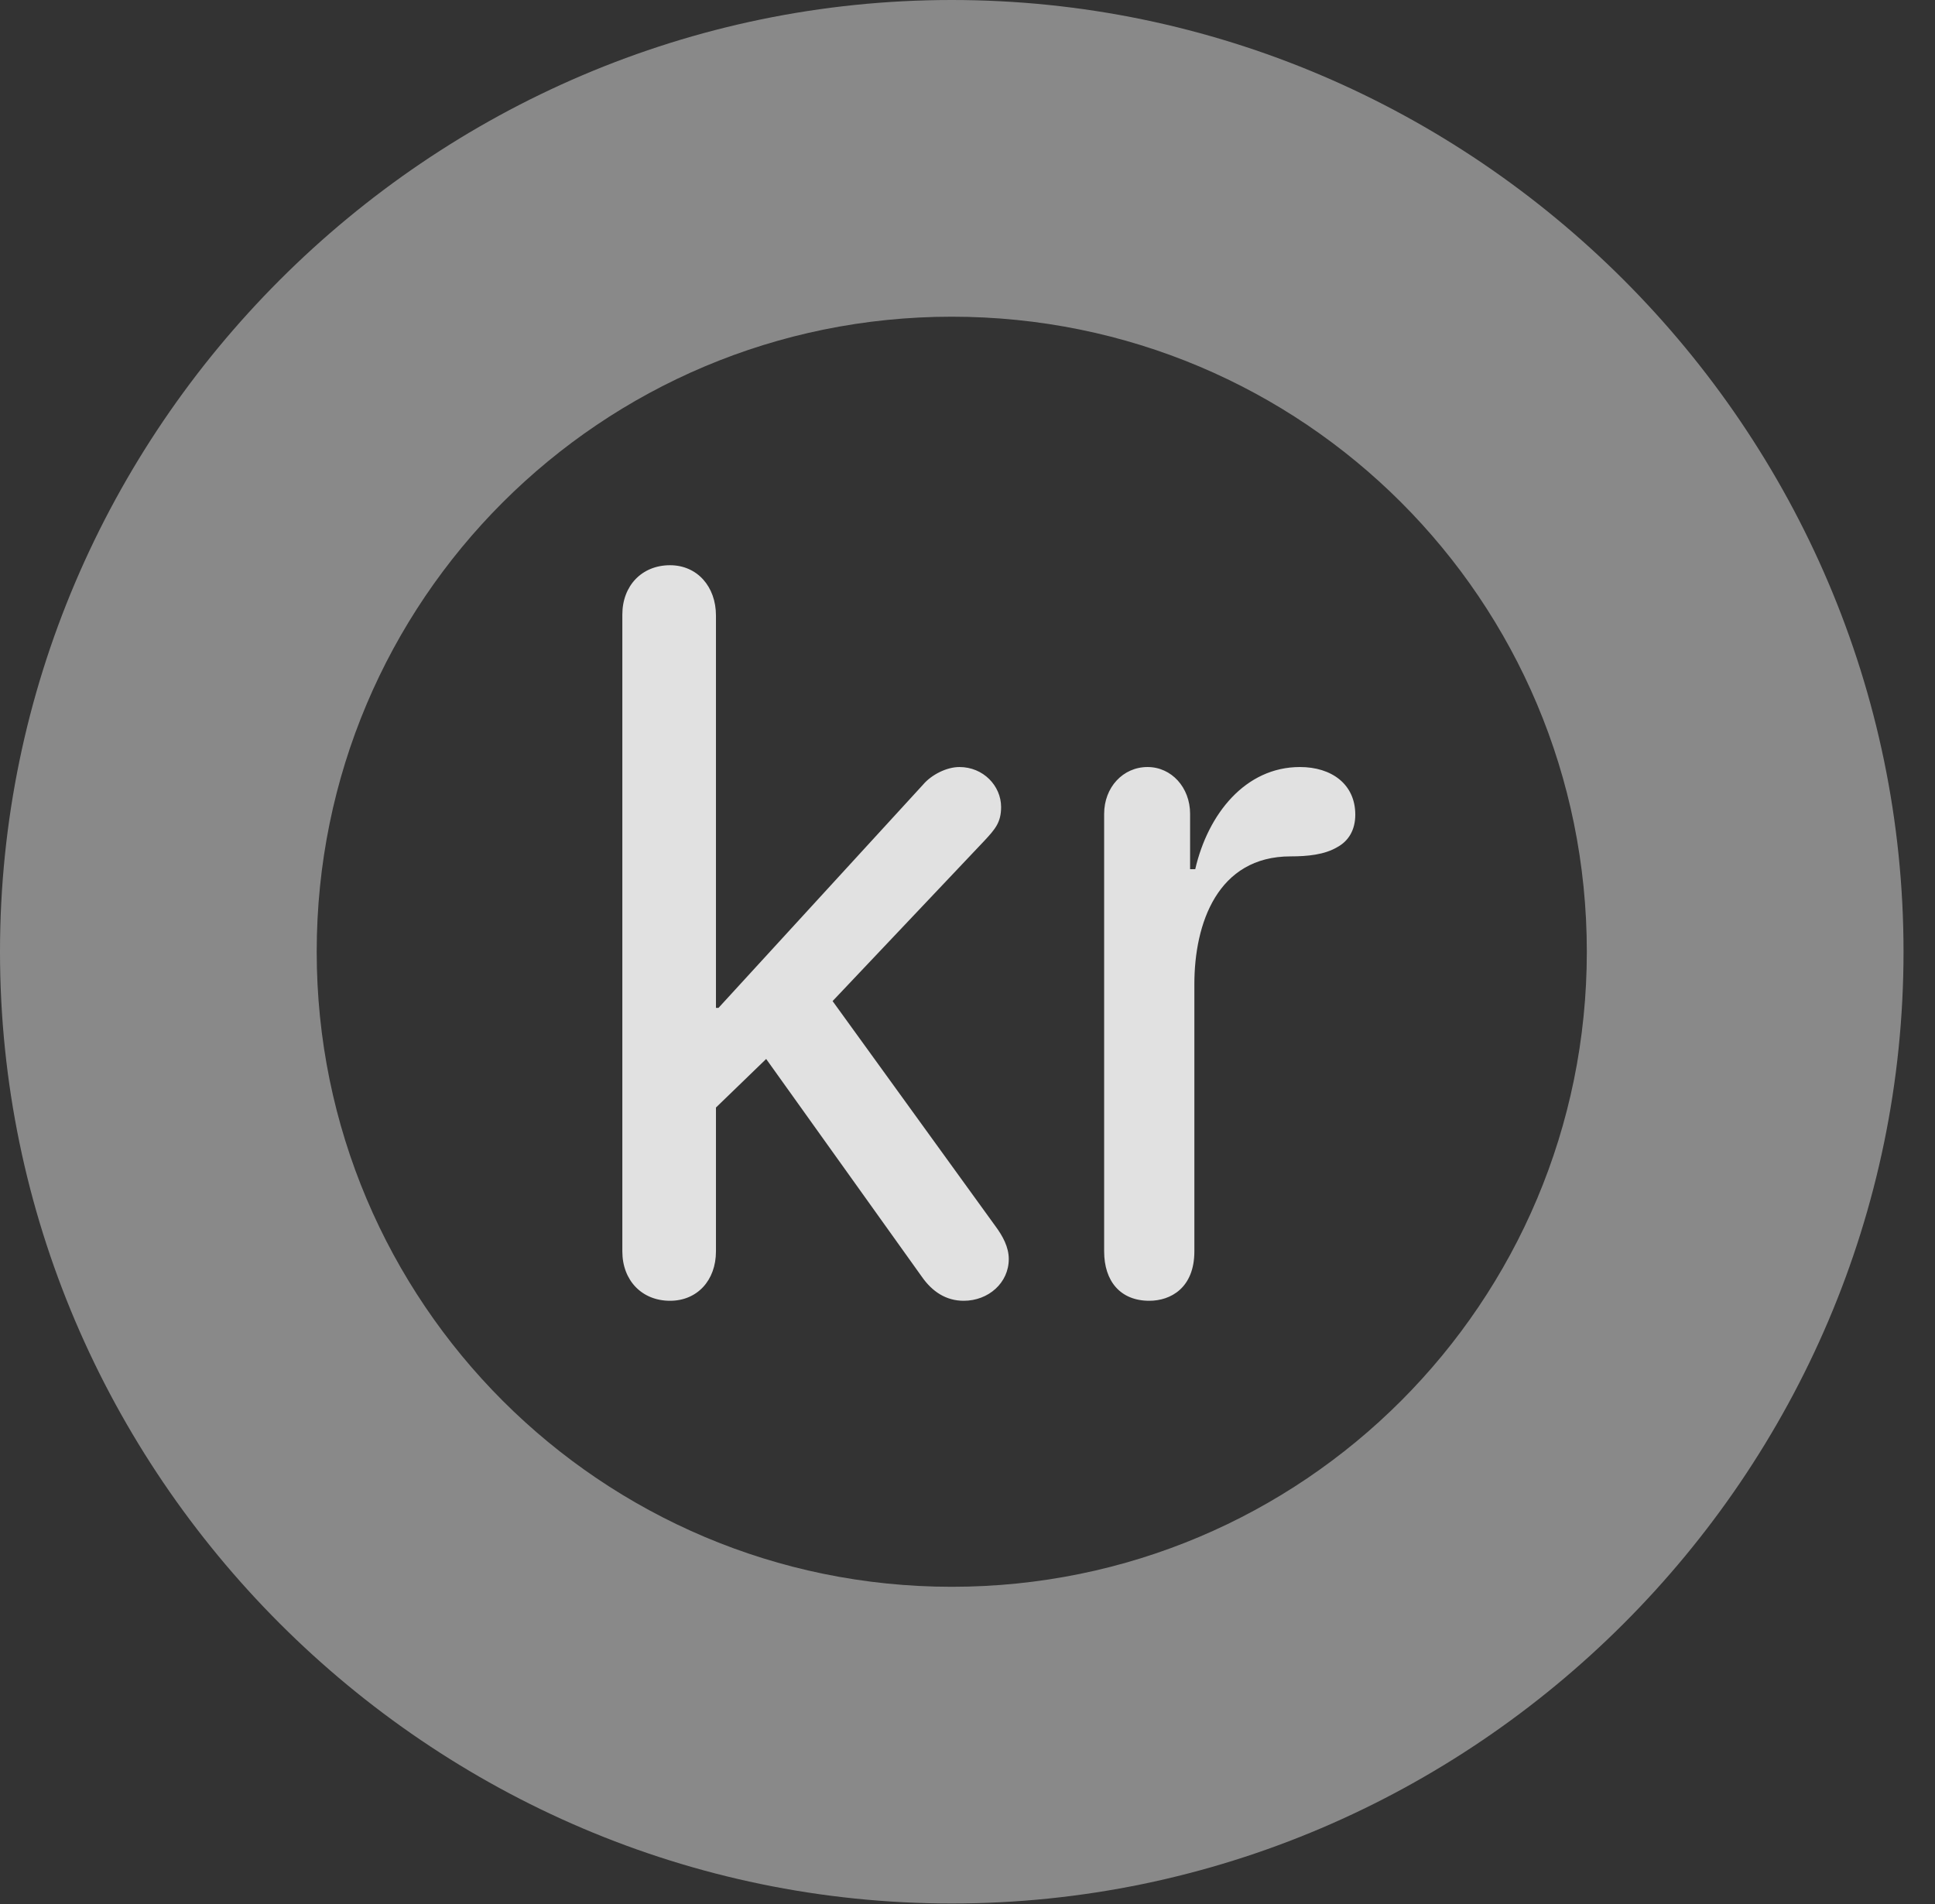 <?xml version="1.0" encoding="UTF-8"?>
<!--Generator: Apple Native CoreSVG 341-->
<!DOCTYPE svg
PUBLIC "-//W3C//DTD SVG 1.1//EN"
       "http://www.w3.org/Graphics/SVG/1.1/DTD/svg11.dtd">
<svg version="1.1" xmlns="http://www.w3.org/2000/svg" xmlns:xlink="http://www.w3.org/1999/xlink" viewBox="0 0 22.197 21.846">
 <rect x="0" y="0" width="22.197" height="21.846" fill="#333333" stroke="none"/>
 <g>
  <rect height="21.846" opacity="0" width="22.197" x="0" y="0"/>
  <path d="M10.918 21.836C16.914 21.836 21.836 16.914 21.836 10.918C21.836 4.922 16.914 0 10.918 0C4.922 0 0 4.922 0 10.918C0 16.914 4.922 21.836 10.918 21.836ZM10.918 18.203C6.895 18.203 3.633 14.941 3.633 10.918C3.633 6.885 6.895 3.633 10.918 3.633C14.951 3.633 18.203 6.885 18.203 10.918C18.203 14.941 14.951 18.203 10.918 18.203Z" fill="white" fill-opacity="0.425"/>
  <path d="M7.686 14.922C7.998 14.922 8.213 14.688 8.213 14.355L8.213 12.705L8.789 12.148L10.576 14.648C10.693 14.815 10.85 14.922 11.055 14.922C11.338 14.922 11.572 14.717 11.572 14.443C11.572 14.307 11.504 14.18 11.416 14.062L9.551 11.484L11.289 9.648C11.416 9.512 11.484 9.434 11.484 9.258C11.484 9.014 11.279 8.799 11.006 8.799C10.859 8.799 10.684 8.887 10.586 9.004L8.242 11.562L8.213 11.562L8.213 7.061C8.213 6.729 7.998 6.484 7.686 6.484C7.363 6.484 7.139 6.719 7.139 7.051L7.139 14.355C7.139 14.688 7.363 14.922 7.686 14.922ZM13.184 14.922C13.428 14.922 13.701 14.775 13.701 14.355L13.701 11.289C13.701 10.596 13.965 9.824 14.805 9.824C15 9.824 15.195 9.805 15.342 9.717C15.469 9.648 15.547 9.521 15.547 9.346C15.547 8.994 15.273 8.799 14.912 8.799C14.287 8.799 13.857 9.336 13.711 9.971L13.652 9.971L13.652 9.336C13.652 9.033 13.438 8.799 13.164 8.799C12.881 8.799 12.666 9.033 12.666 9.336L12.666 14.355C12.666 14.697 12.852 14.922 13.184 14.922Z" fill="white" fill-opacity="0.85"/>
 </g>
</svg>
